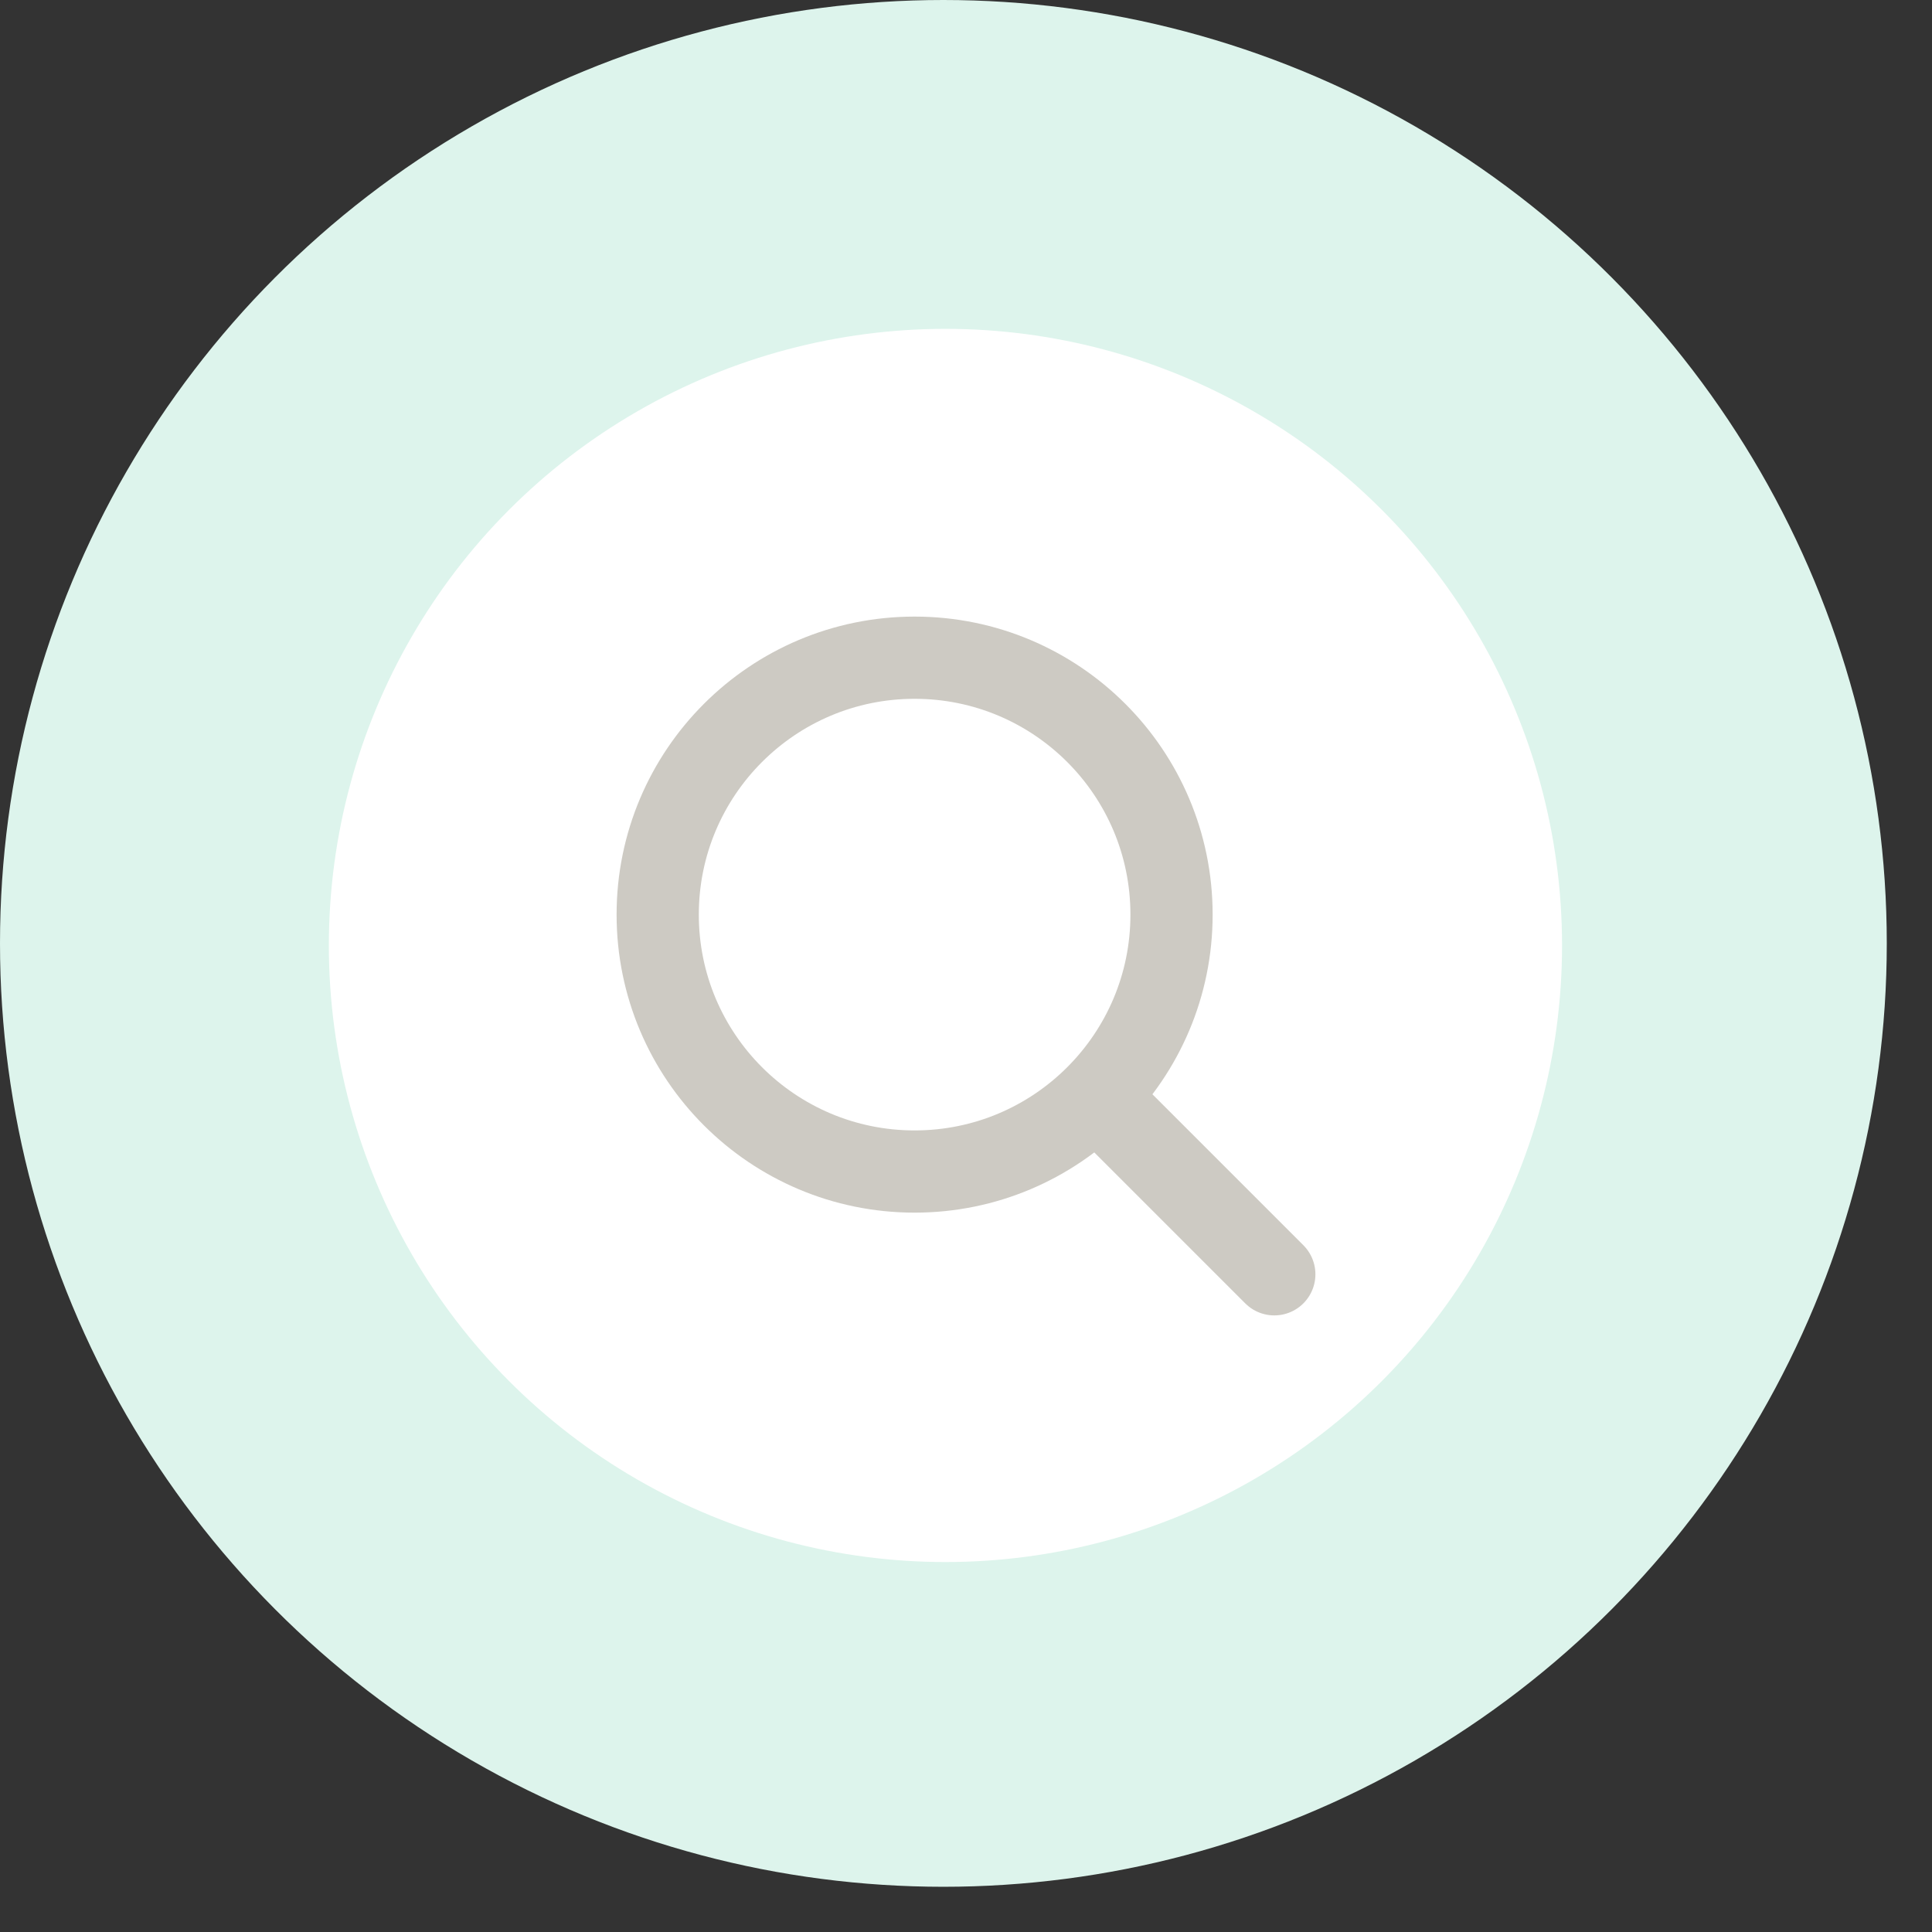 <svg xmlns:xlink="http://www.w3.org/1999/xlink" xmlns="http://www.w3.org/2000/svg" x="0px" y="0px" width="46" height="46" viewBox="0 0 22 22" data-reactid="10"><rect x="0" y="0" width="22" height="22" fill="#333333" stroke="none"/><g transform="translate(0 0)" data-reactid="11"><svg viewBox="0 0 47 47" data-reactid="12"><g stroke="none" stroke-width="2px" fill="none" fill-rule="evenodd" data-reactid="13"><circle fill="#DDF4EC" cx="22.95" cy="22.95" r="22.95" data-reactid="14" stroke-width="2px"></circle><circle fill="#FFFFFF" cx="23" cy="23" r="15" data-reactid="15" stroke-width="2px"></circle><g transform="translate(16, 16)" stroke-linejoin="round" stroke-width="2px" data-reactid="16" fill="none"><line x1="10.833" y1="10.833" x2="15" y2="15" stroke="#CDCAC3" stroke-linecap="round" data-reactid="17" fill="none" stroke-width="2px"></line><path d="M12.5,6.25 C12.5,9.702 9.702,12.5 6.25,12.5 C2.798,12.5 0,9.702 0,6.25 C0,2.798 2.798,0 6.25,0 C9.702,0 12.5,2.798 12.5,6.25 Z" stroke="#CDCAC3" stroke-linecap="round" data-reactid="18" fill="none" stroke-width="2px"></path></g></g></svg></g></svg>